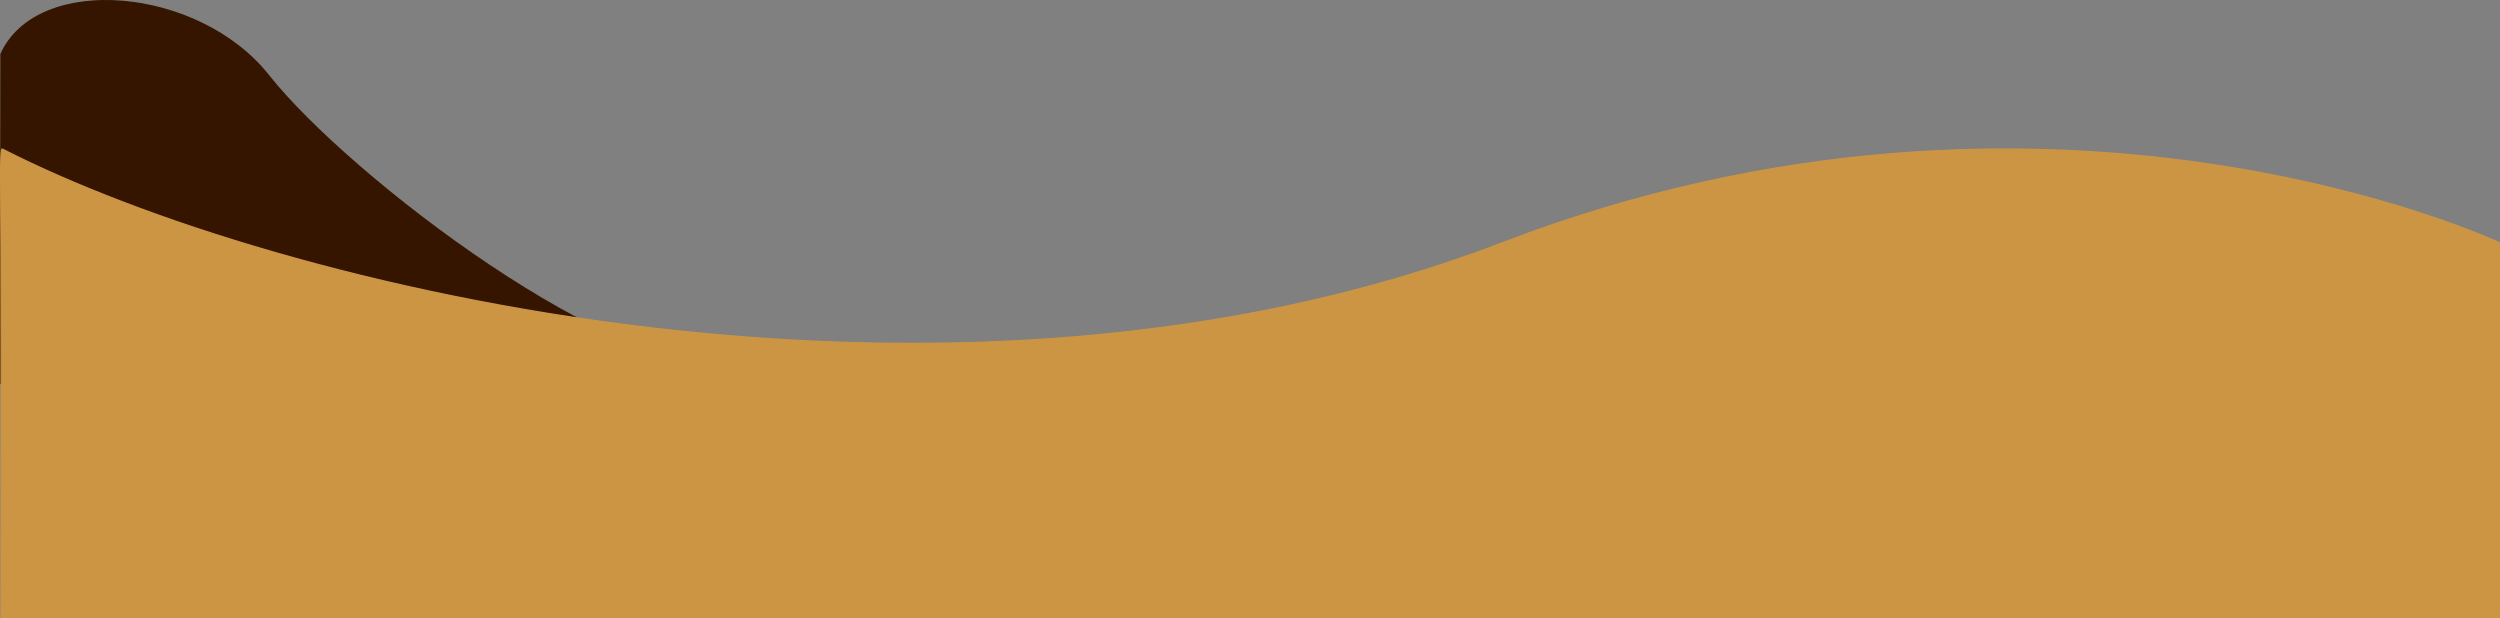<svg id="Layer_1" data-name="Layer 1" xmlns="http://www.w3.org/2000/svg" viewBox="0 0 1921.28 475.05"><rect x="0" y="0" width="1921.28" height="475.05" fill="#808080" stroke="none"/><defs><style>.cls-1{fill:#361500;stroke:#361500;}.cls-1,.cls-2,.cls-3{stroke-miterlimit:10;}.cls-2{fill:#cc9544;stroke:#cc9544;}.cls-3{fill:#fff;stroke:#000;}</style></defs><path class="cls-1" d="M-.5,647.5c28-62,151.76-51.56,205.57,16.41C266.5,741.5,474.31,900.81,571.5,888.5c150-19-94,119-94,119L-.78,900.49Z" transform="translate(1.28 -605.95)"/><path class="cls-2" d="M-.5,1080.5h1920v-288s-344-162-766,0-942,36-1153-72c-2-1-1.11,29.54-1,74C-.24,900.07-.5,1080.5-.5,1080.5Z" transform="translate(1.28 -605.95)"/><path class="cls-3" d="M-31,792.3" transform="translate(1.28 -605.95)"/></svg>